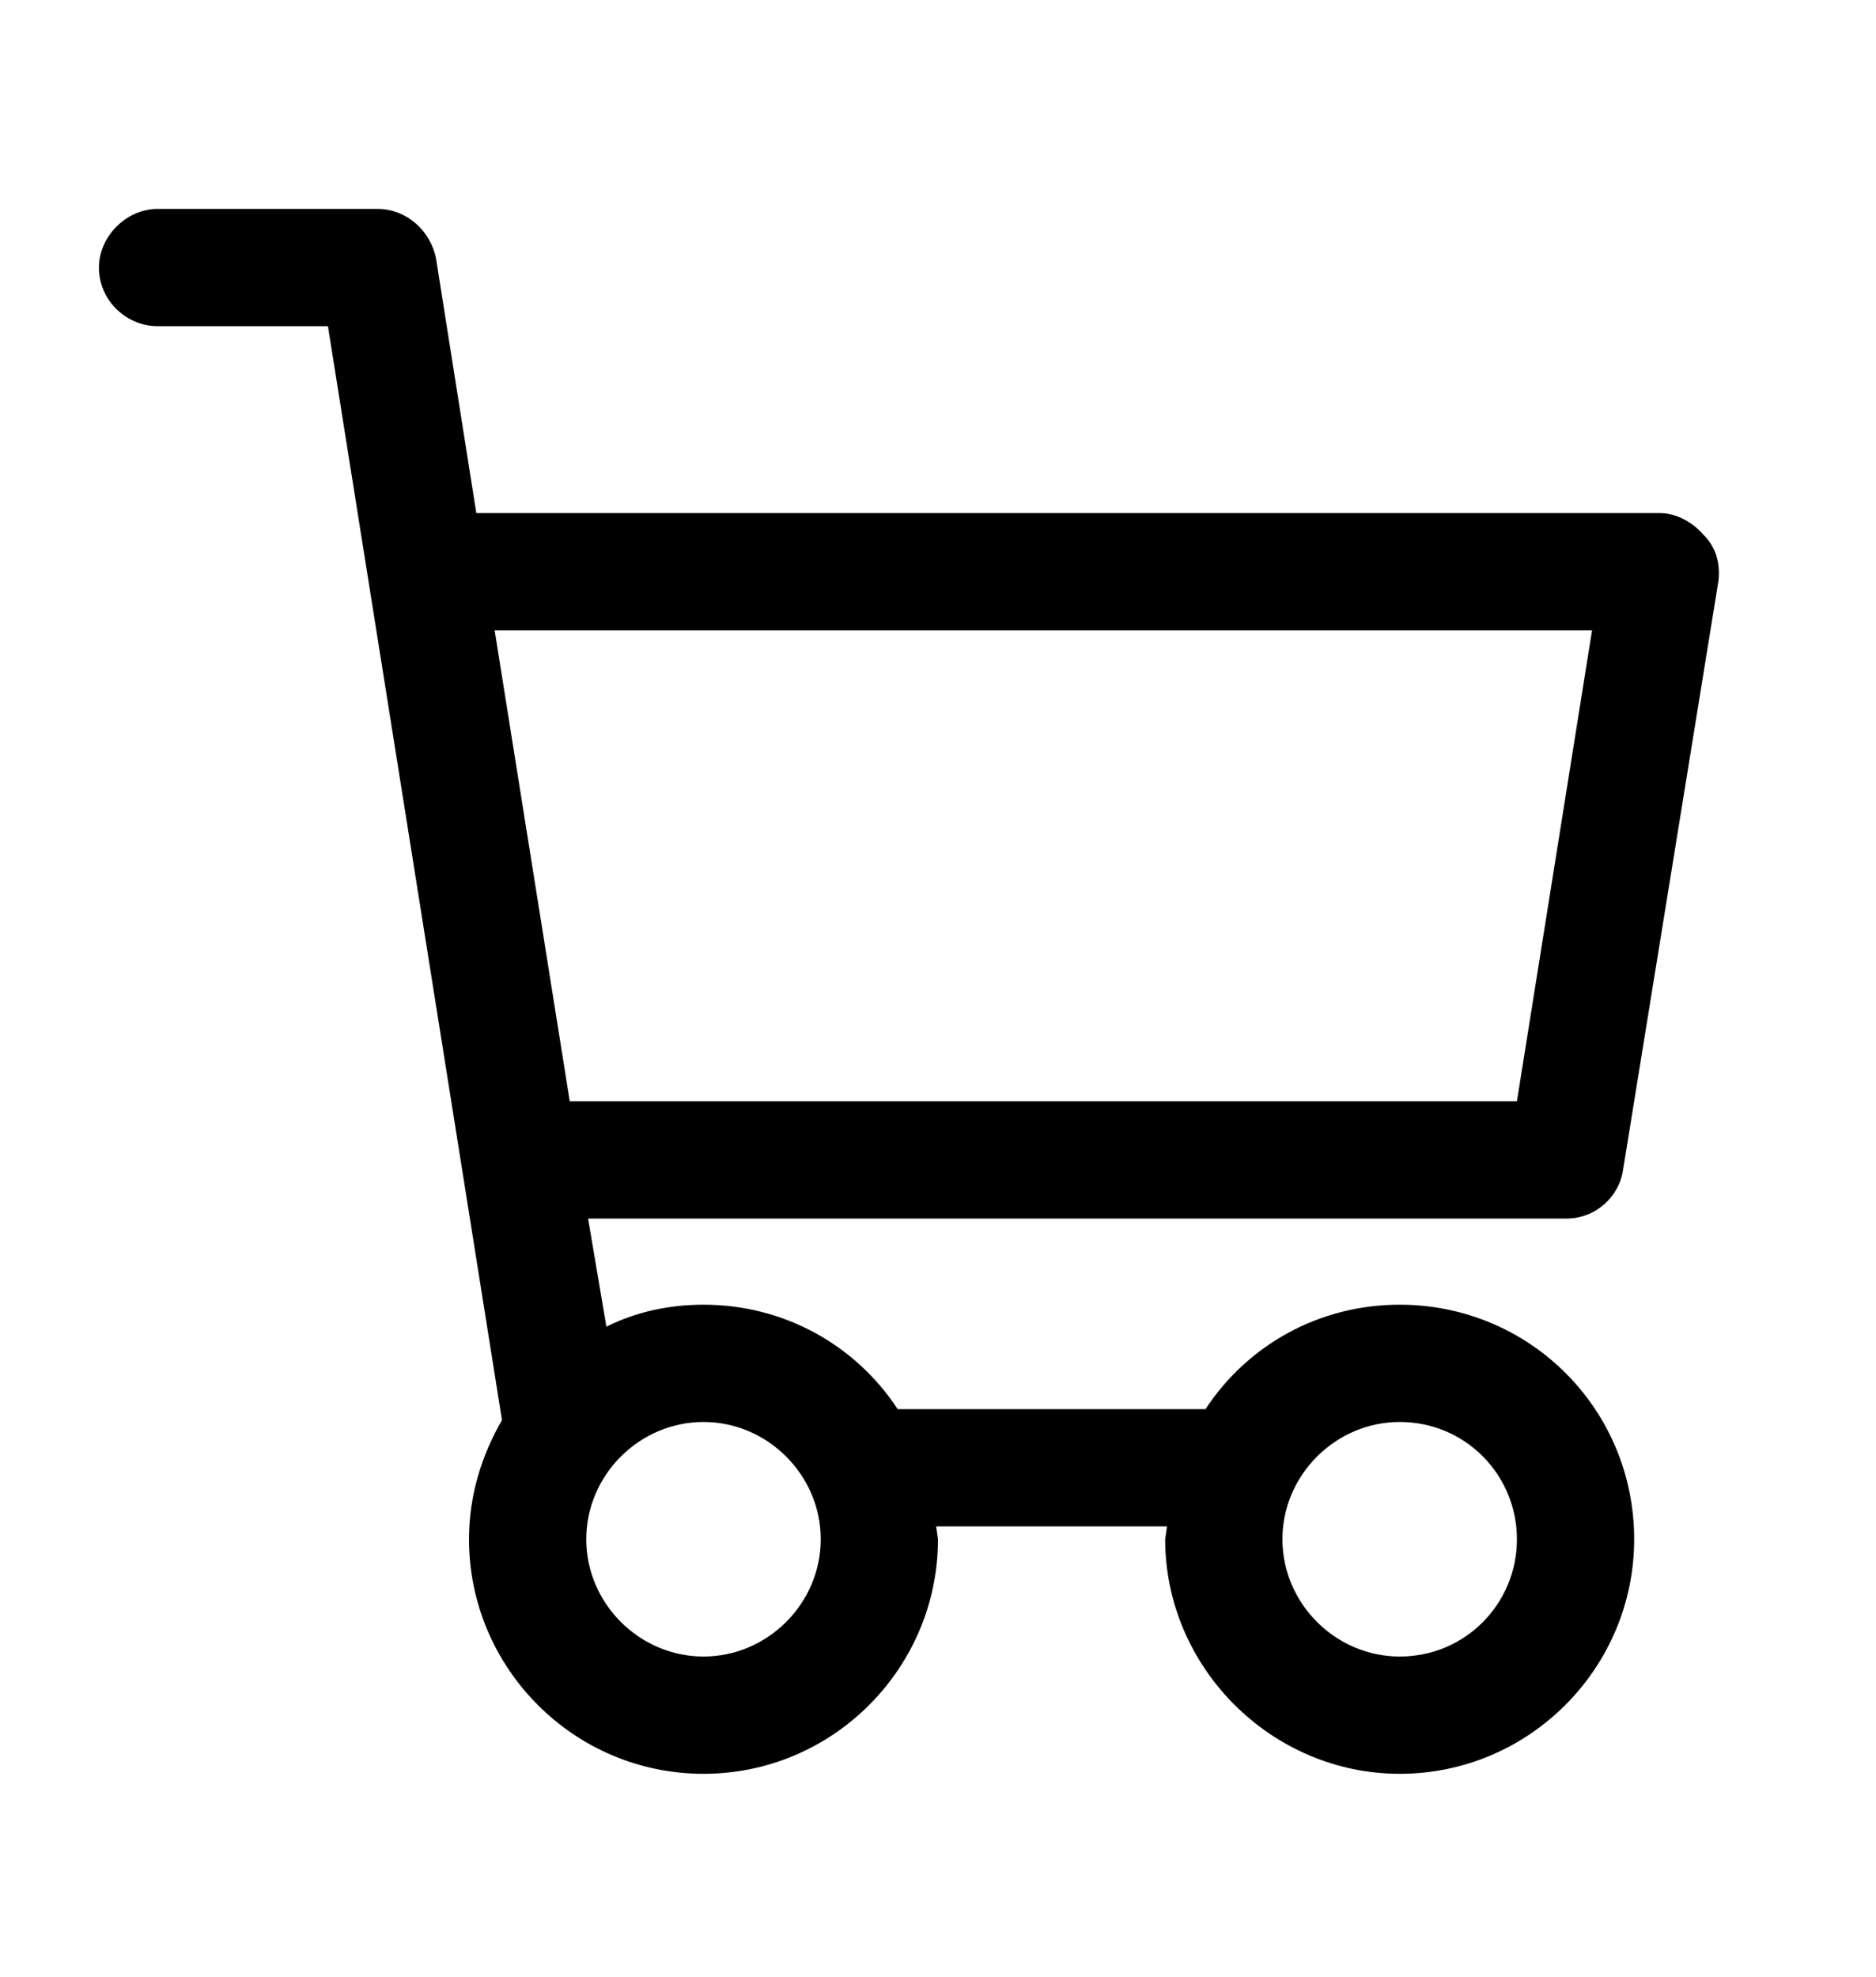 <svg xmlns="http://www.w3.org/2000/svg" viewBox="0 -1024 1024 1079">
	<path transform="translate(0 -37)" d="M764 -275C720 -275 681 -253 658 -218H490C467 -253 428 -275 384 -275C365 -275 347 -271 331 -263L321 -322H855C871 -322 884 -334 886 -349L938 -670C939 -679 937 -688 930 -695C924 -702 915 -707 906 -707H260L238 -846C235 -861 222 -873 206 -873H86C69 -873 54 -858 54 -841C54 -823 69 -809 86 -809H179L274 -212C263 -193 256 -171 256 -147C256 -77 313 -19 384 -19C455 -19 512 -77 512 -147L511 -154H637L636 -147C636 -77 694 -19 764 -19C835 -19 892 -77 892 -147C892 -218 835 -275 764 -275ZM311 -386L270 -643H869L828 -386ZM384 -83C349 -83 320 -112 320 -147C320 -182 349 -211 384 -211C419 -211 448 -182 448 -147C448 -112 419 -83 384 -83ZM764 -83C729 -83 700 -112 700 -147C700 -182 729 -211 764 -211C800 -211 828 -182 828 -147C828 -112 800 -83 764 -83Z"/>
</svg>